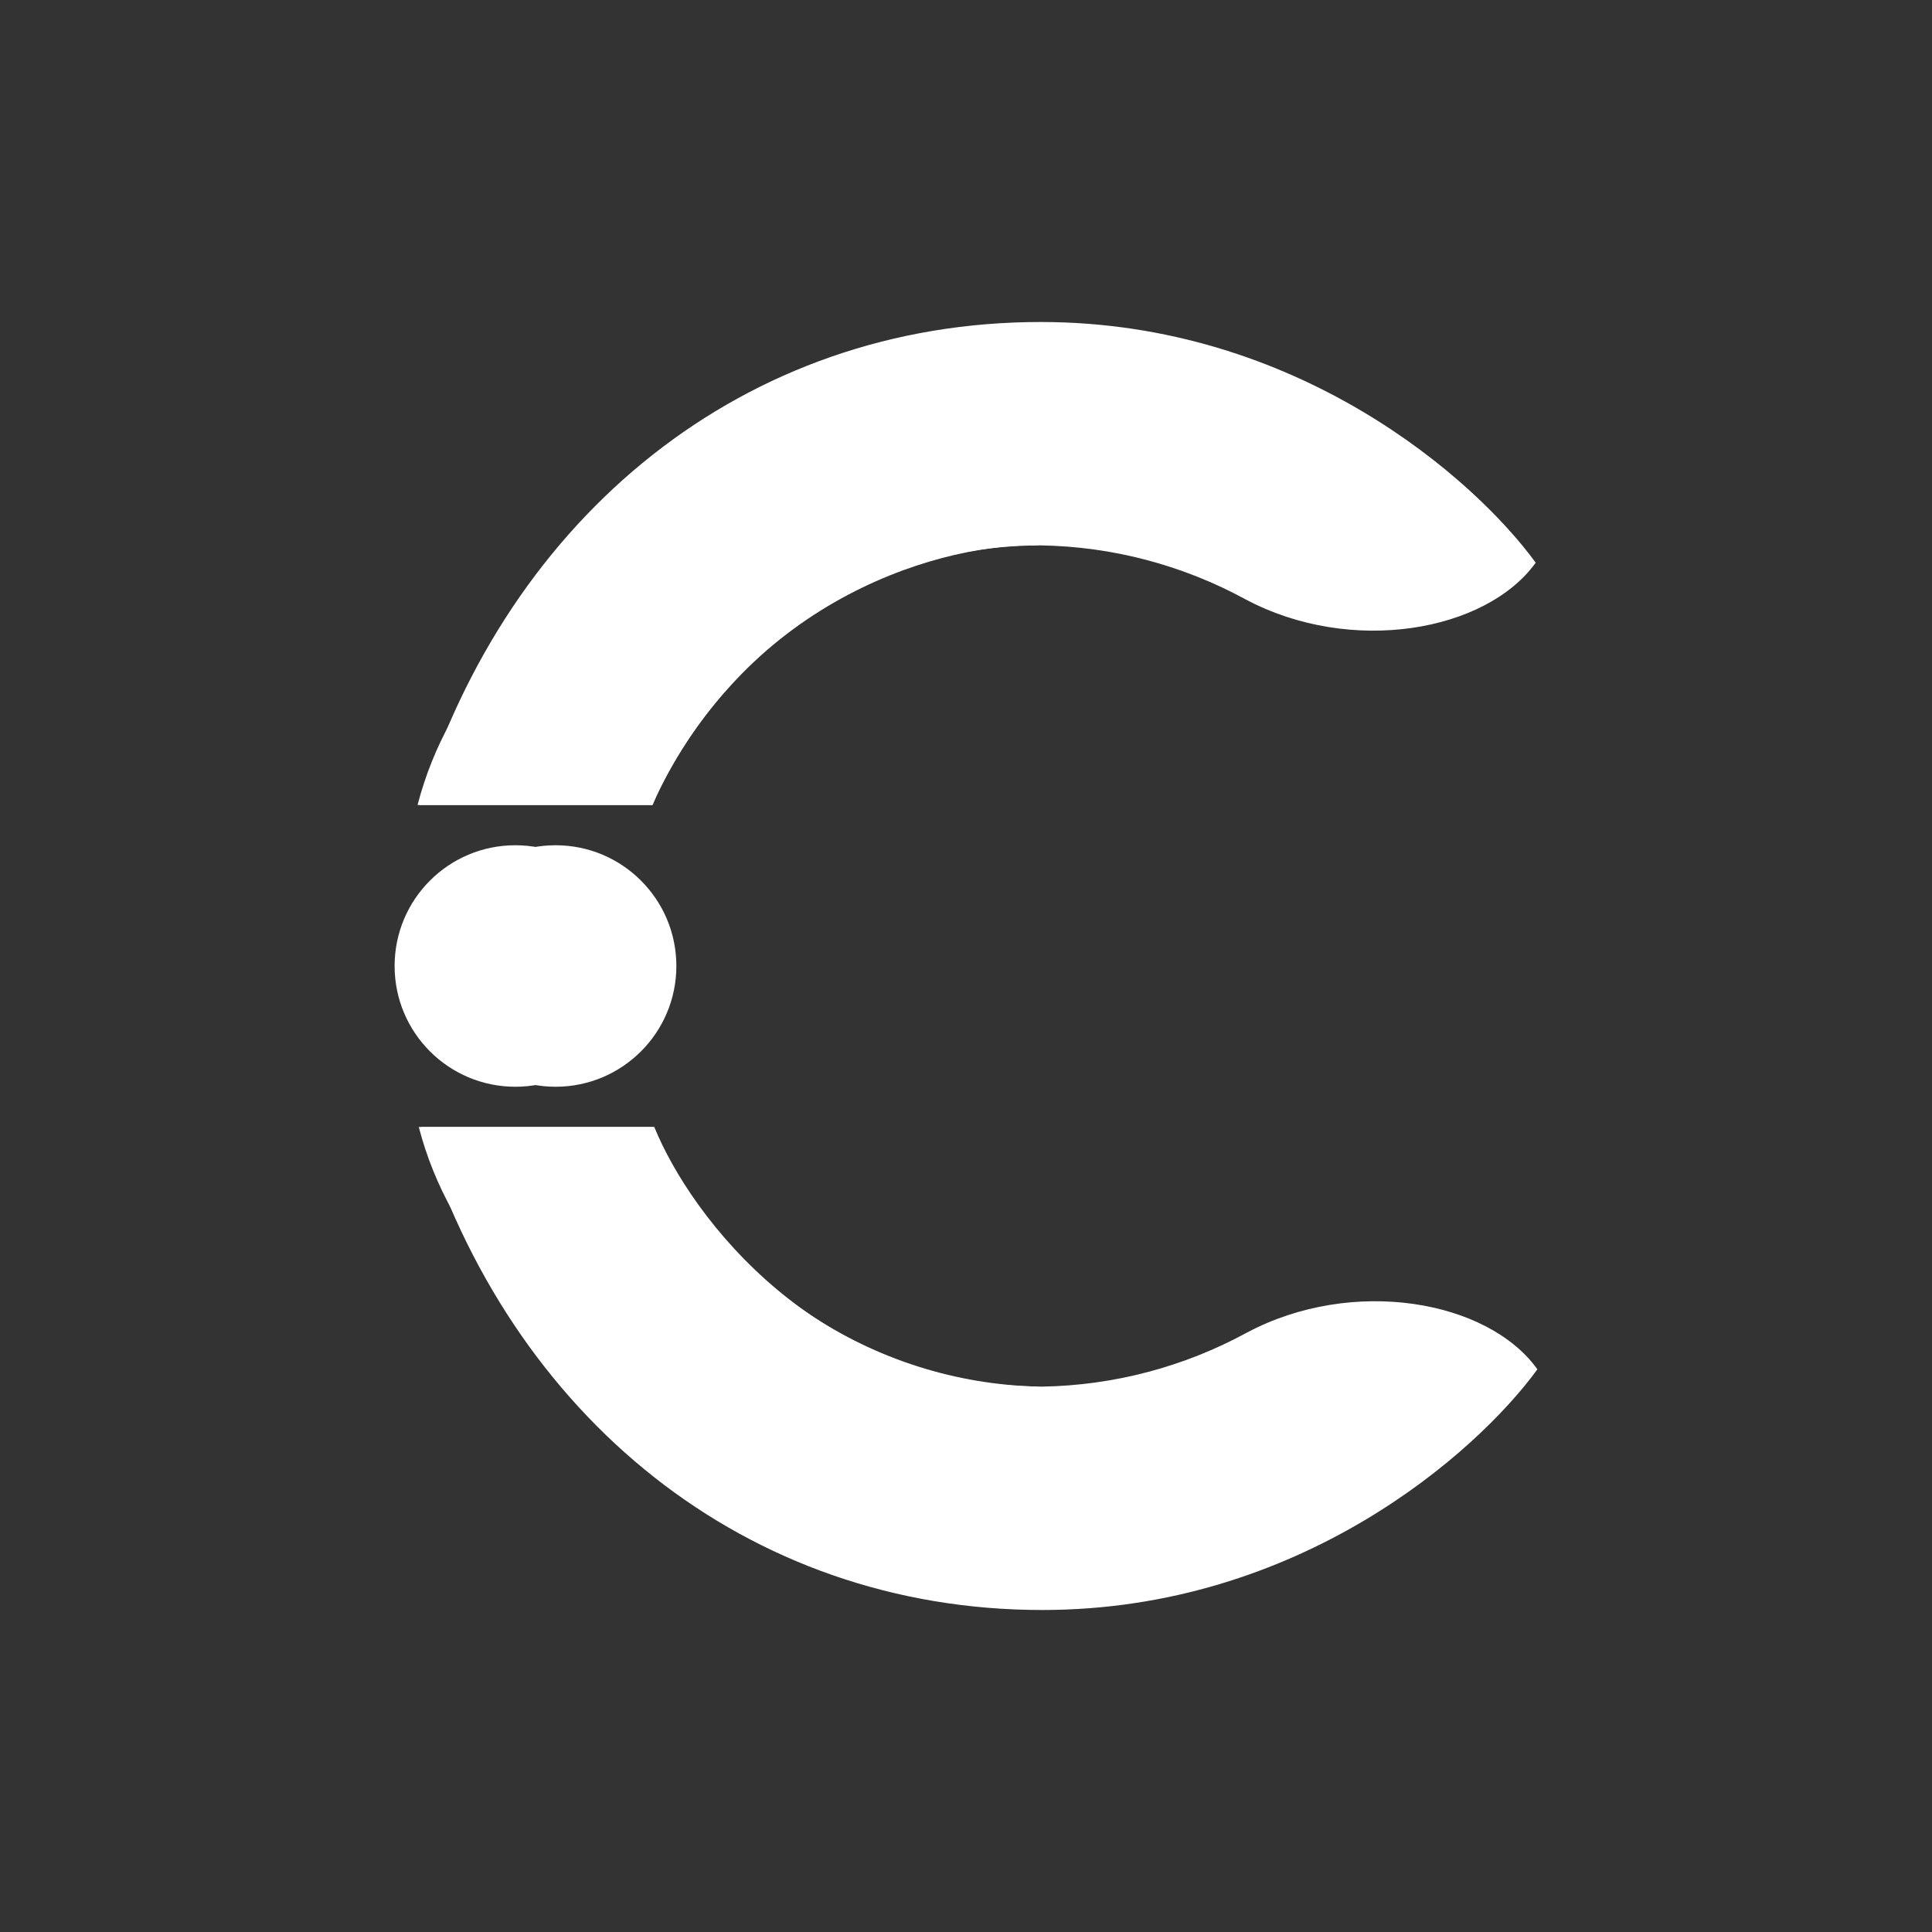 <svg width="24" height="24" viewBox="0 0 24 24" fill="none" xmlns="http://www.w3.org/2000/svg">
<rect x="0" y="0" width="24" height="24" fill="#333333" stroke="none"/>
<path d="M12.927 4C16.111 4 18.317 5.945 19.077 6.99C18.462 7.845 16.787 8.145 15.472 7.445C14.69 7.019 13.817 6.789 12.927 6.775C10.147 6.775 8.557 8.89 8.107 10H5.207C6.322 6.4 9.252 4 12.927 4Z" fill="white"/>
<path d="M12.948 20C16.133 20 18.338 18.055 19.098 17.01C18.483 16.15 16.803 15.855 15.488 16.555C14.708 16.98 13.836 17.21 12.948 17.225C10.168 17.225 8.578 15.11 8.128 14H5.228C6.338 17.6 9.273 20 12.948 20Z" fill="white"/>
<path d="M8.192 17.12C7.469 16.898 6.814 16.495 6.291 15.949C5.768 15.403 5.393 14.732 5.202 14H8.117C8.522 14.939 9.188 15.743 10.037 16.314C10.885 16.886 11.88 17.202 12.902 17.225C12.152 17.425 10.182 17.715 8.192 17.12Z" fill="white"/>
<path d="M8.172 6.88C7.45 7.102 6.796 7.505 6.274 8.051C5.751 8.597 5.377 9.268 5.187 10H8.102C9.302 7.365 11.802 6.74 12.902 6.775C12.152 6.575 10.167 6.285 8.172 6.88Z" fill="white"/>
<path d="M6.902 13.5C7.73 13.5 8.402 12.828 8.402 12C8.402 11.171 7.73 10.5 6.902 10.5C6.073 10.5 5.402 11.171 5.402 12C5.402 12.828 6.073 13.5 6.902 13.5Z" fill="white"/>
<path d="M6.402 13.5C7.23 13.5 7.902 12.828 7.902 12C7.902 11.171 7.23 10.5 6.402 10.5C5.573 10.5 4.902 11.171 4.902 12C4.902 12.828 5.573 13.5 6.402 13.5Z" fill="white"/>
</svg>
